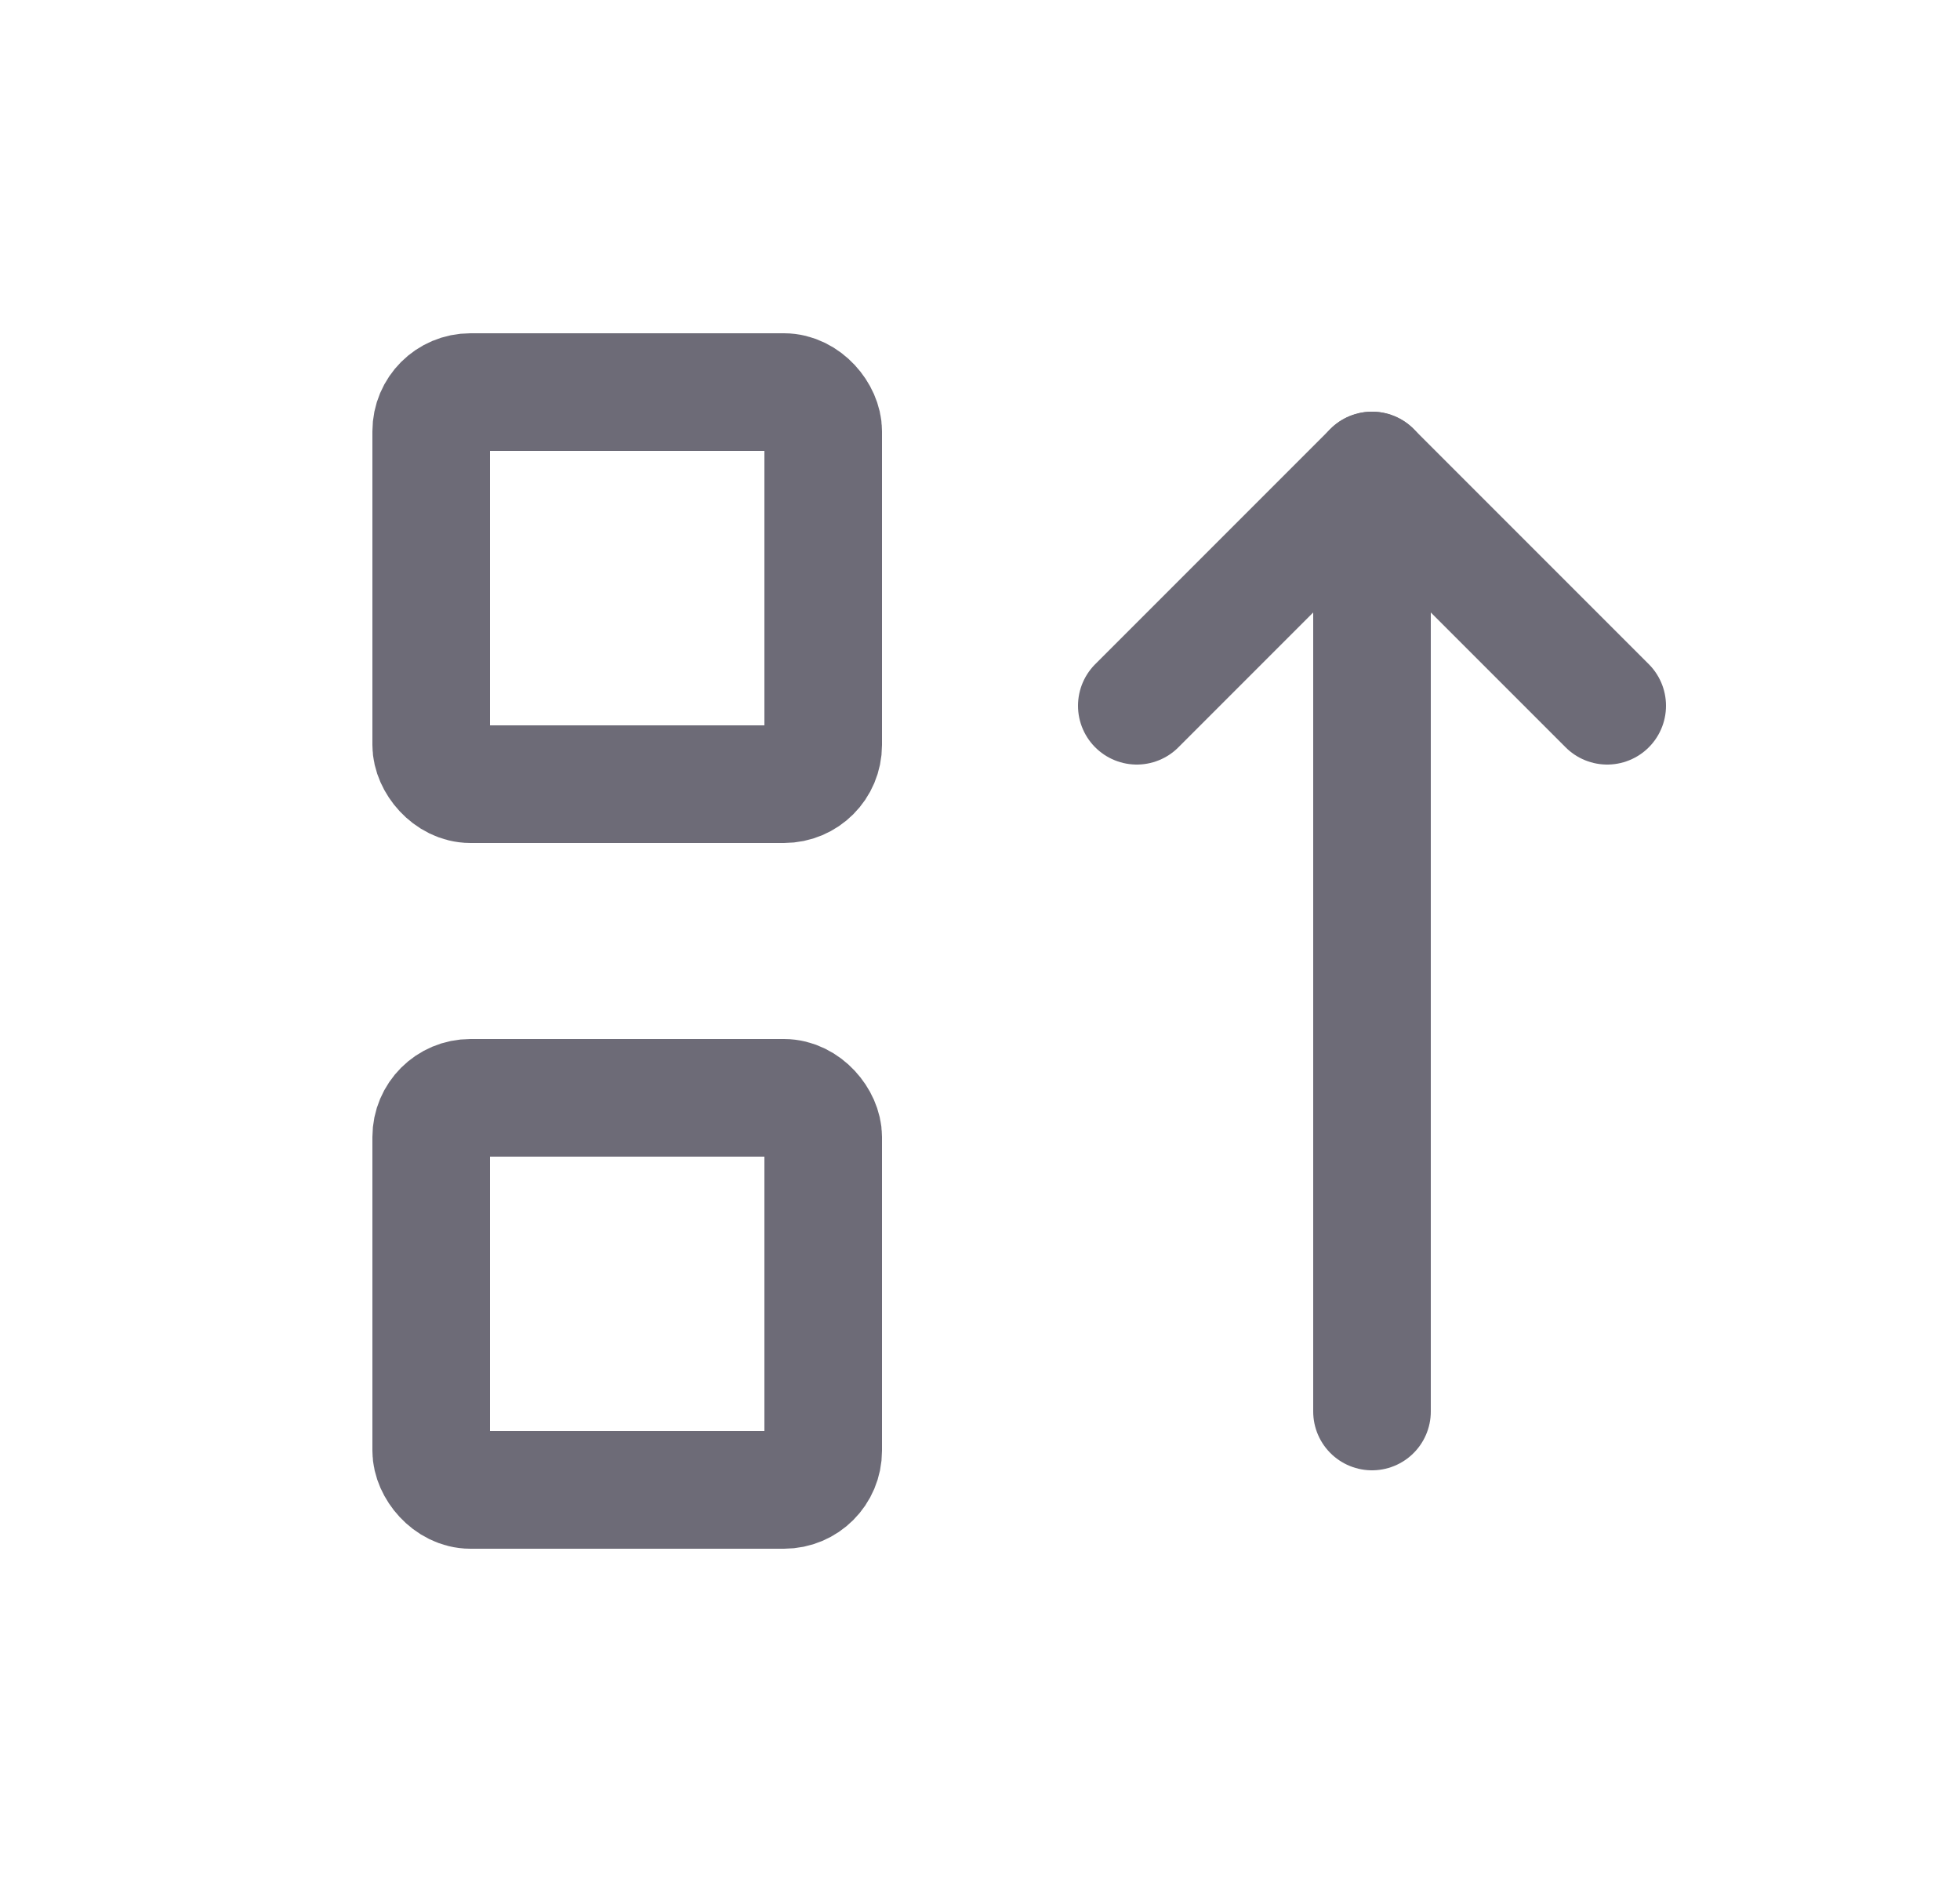 <svg width="25" height="24" viewBox="0 0 25 24" fill="none" xmlns="http://www.w3.org/2000/svg">
<path d="M14.5 9L17.5 6L20.5 9" stroke="#6D6B77" stroke-width="1.5" stroke-linecap="round" stroke-linejoin="round"/>
<rect x="5.5" y="5" width="5" height="5" rx="0.5" stroke="#6D6B77" stroke-width="1.5" stroke-linecap="round" stroke-linejoin="round"/>
<rect x="5.5" y="14" width="5" height="5" rx="0.5" stroke="#6D6B77" stroke-width="1.5" stroke-linecap="round" stroke-linejoin="round"/>
<path d="M17.5 6V18" stroke="#6D6B77" stroke-width="1.5" stroke-linecap="round" stroke-linejoin="round"/>
</svg>
